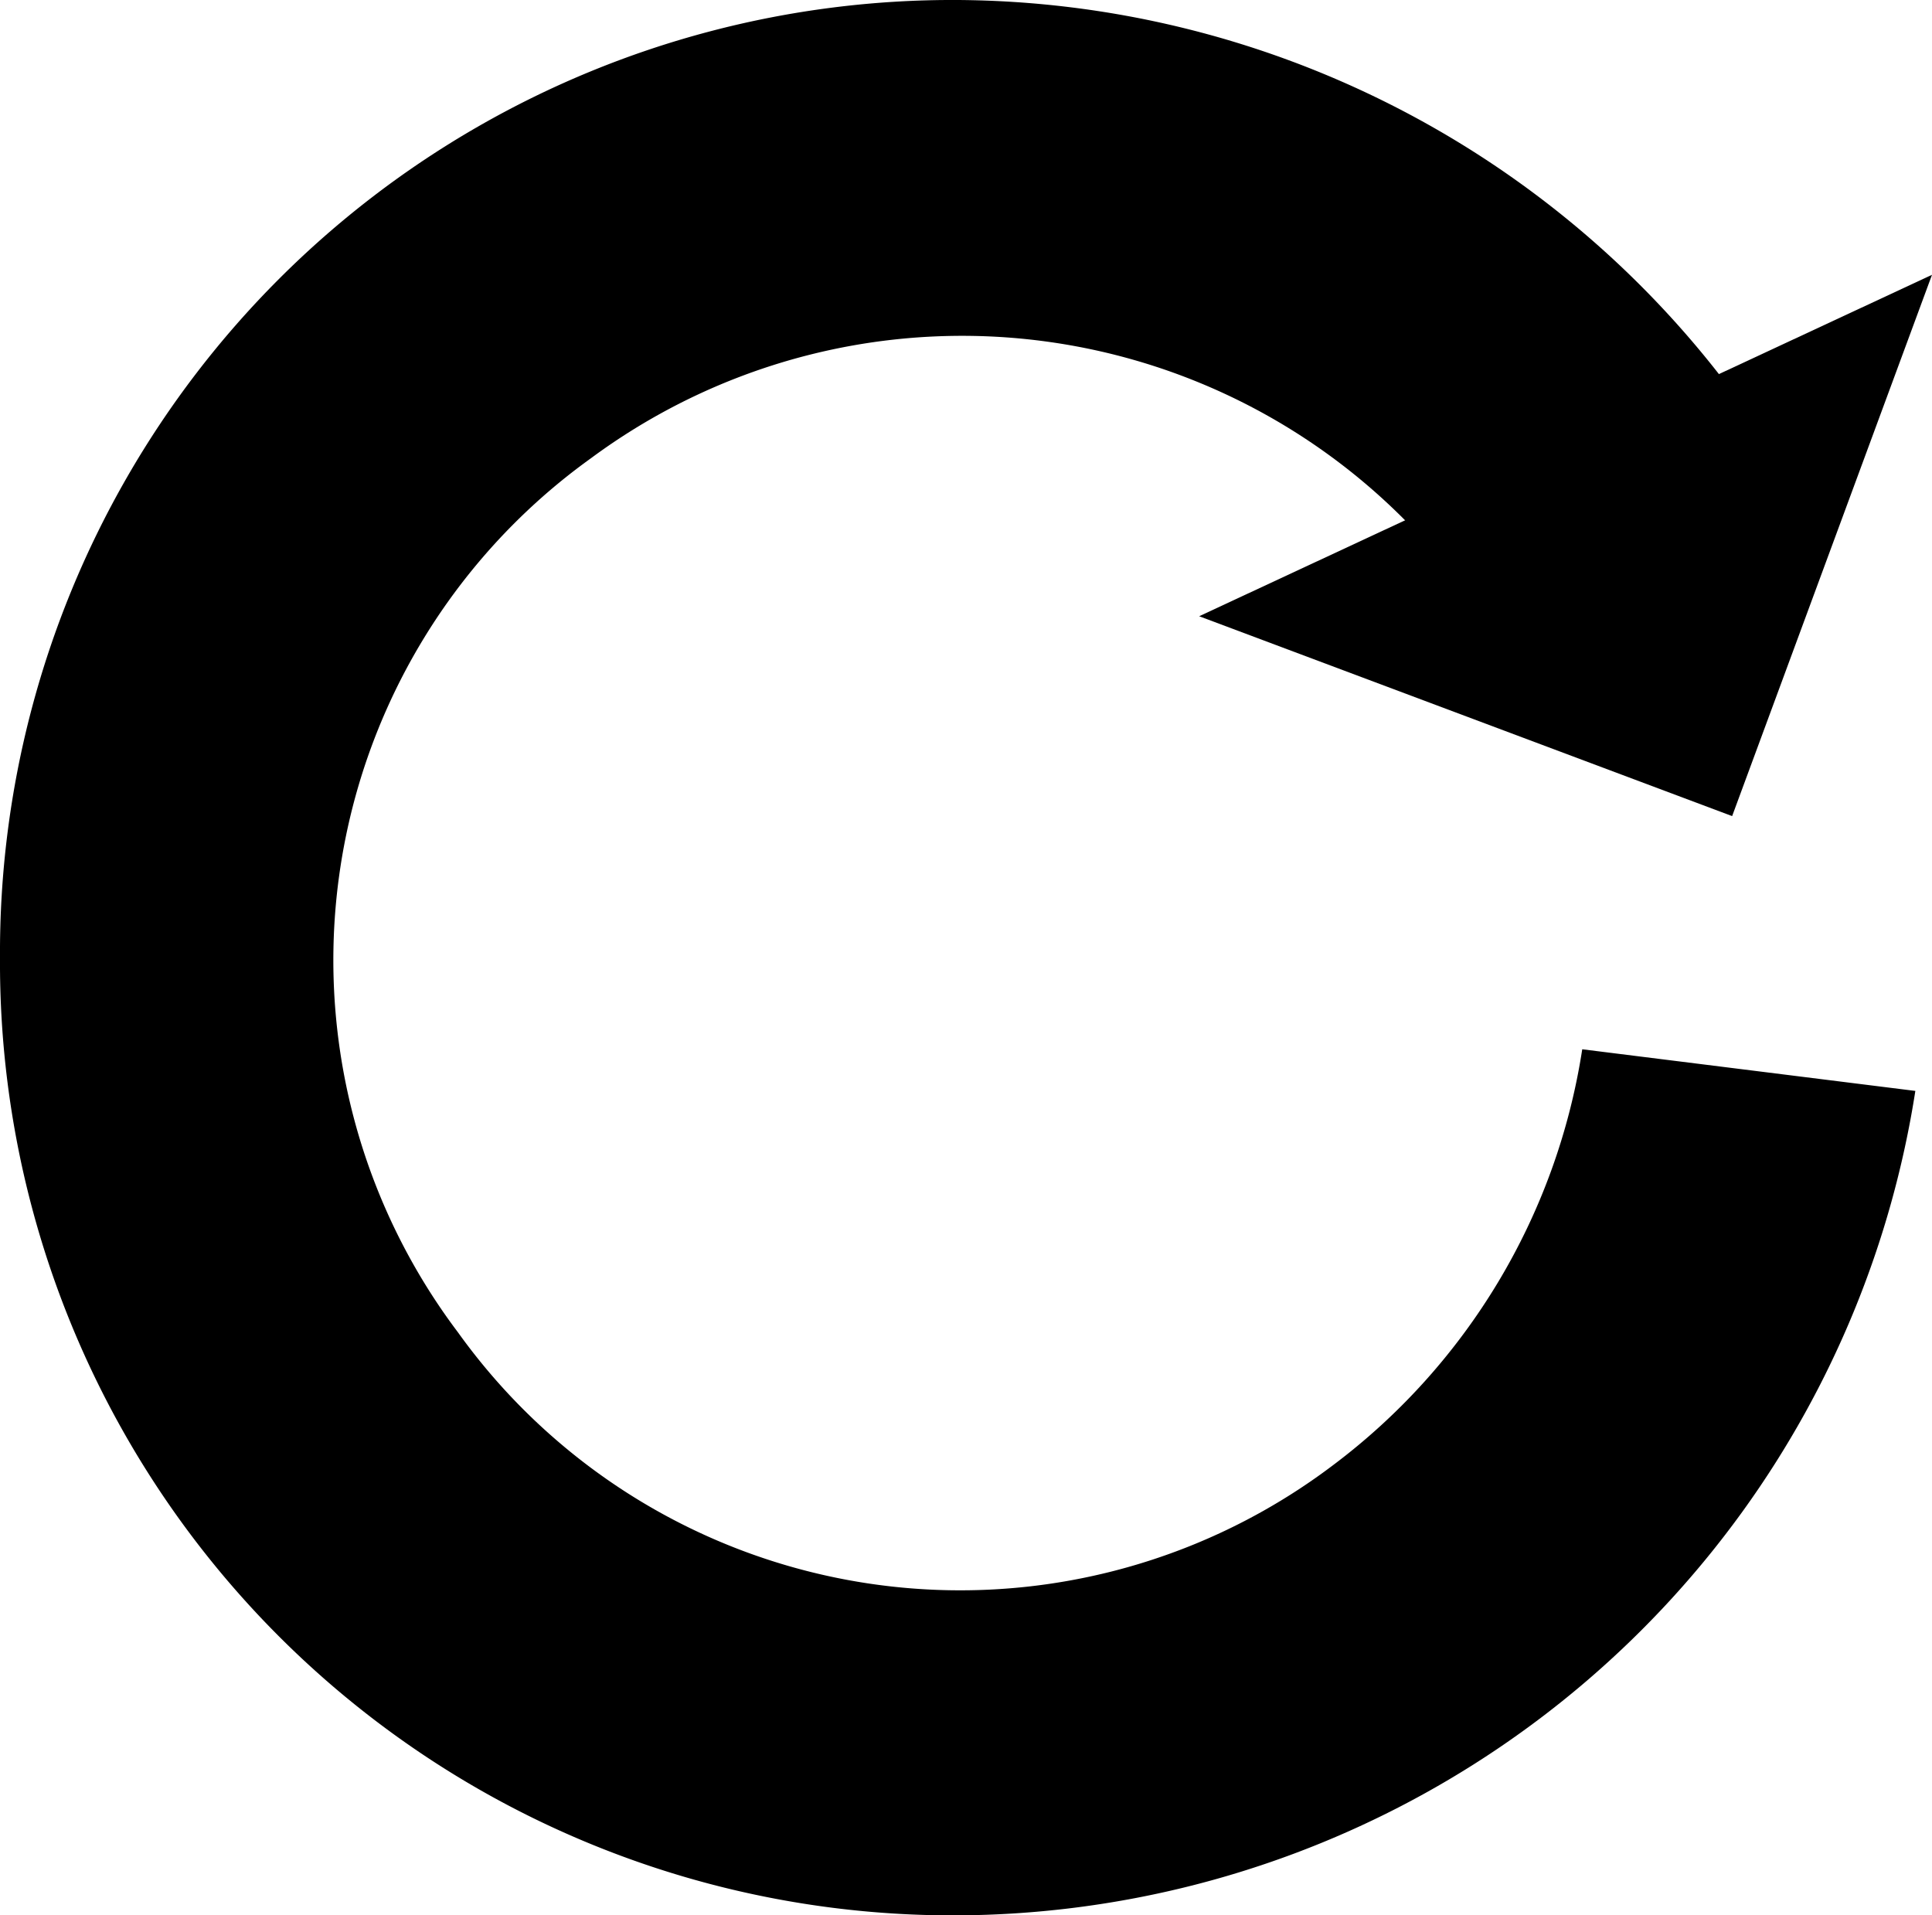<svg id="Layer_1" data-name="Layer 1" xmlns="http://www.w3.org/2000/svg" viewBox="0 0 23.2 23"><title>reset</title><g id="Layer_2" data-name="Layer 2"><g id="Layer_1-2" data-name="Layer 1-2"><path d="M11.9,23.5A11.438,11.438,0,0,1,.4,12,11.438,11.438,0,0,1,11.9.5a11.698,11.698,0,0,1,9.3,4.7L18,7.6A7.493,7.493,0,0,0,7.5,6,7.42,7.42,0,0,0,5.9,16.5a7.42,7.42,0,0,0,10.5,1.6,7.711,7.711,0,0,0,3-5l4,.5A11.698,11.698,0,0,1,11.9,23.5Z" transform="translate(-0.4 -0.5)"/><polygon points="23.2 3.3 14.4 7.4 20.8 9.8 23.2 3.3"/></g></g></svg>